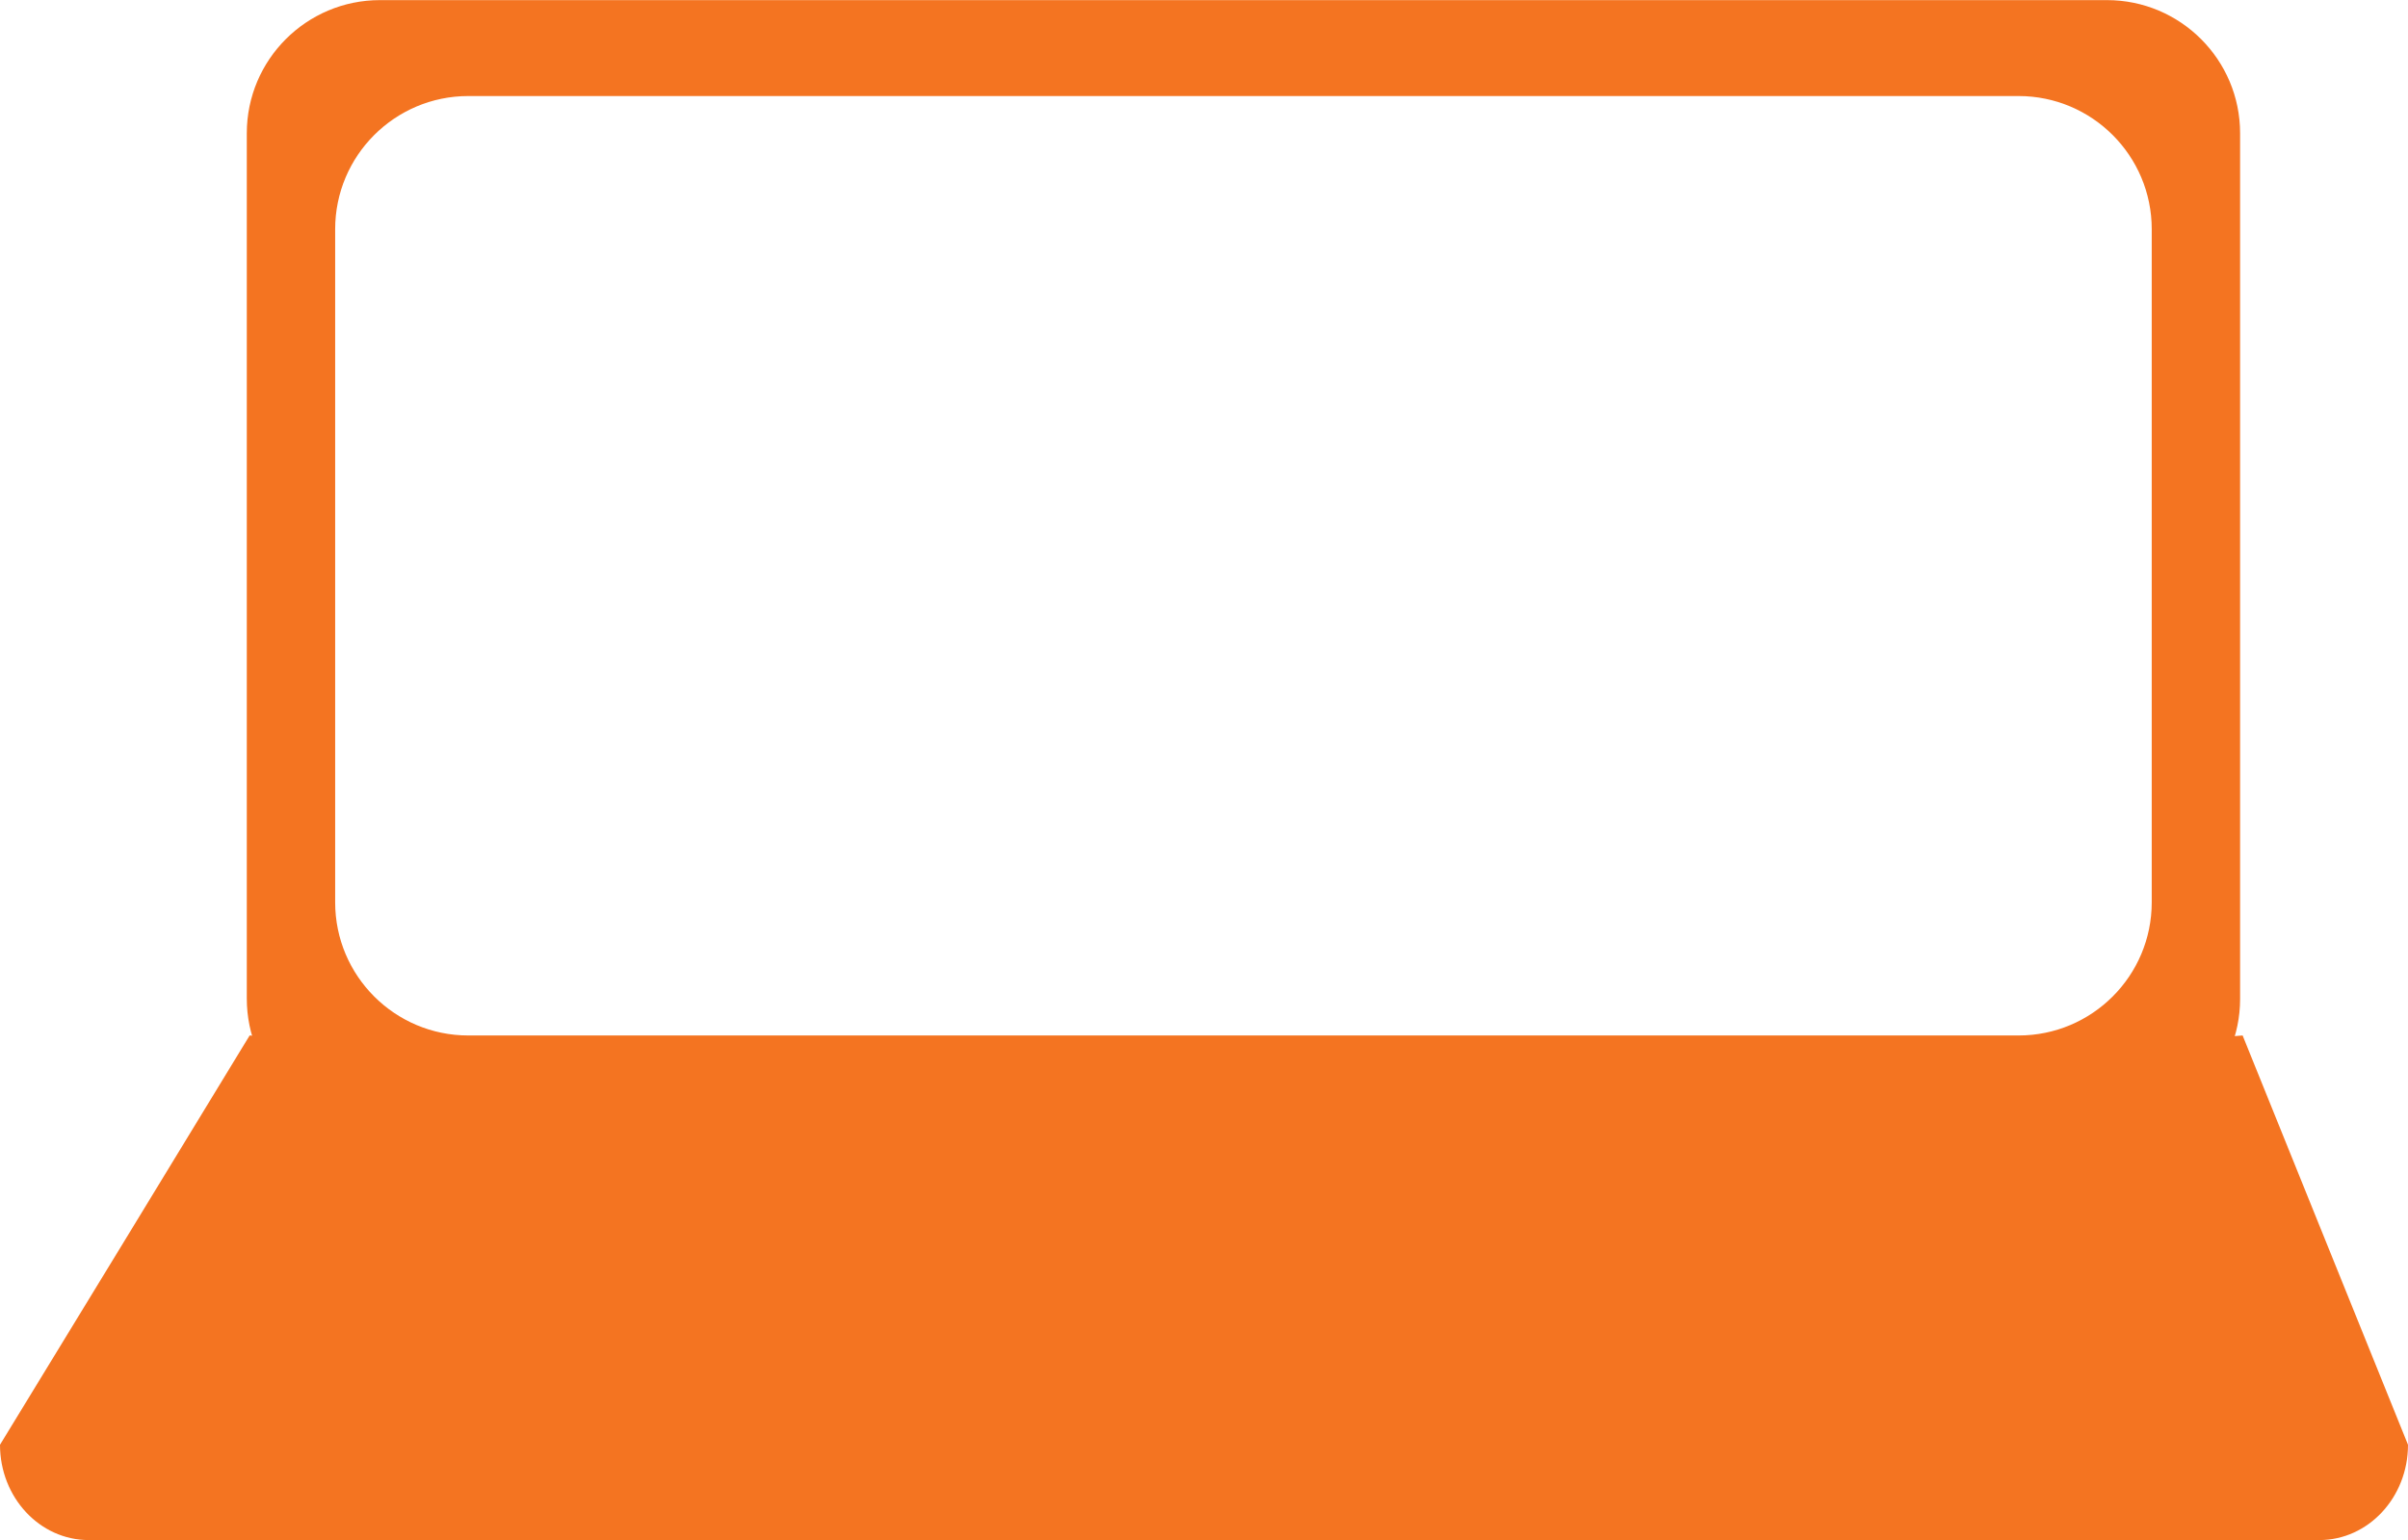 <?xml version="1.0" encoding="UTF-8"?><svg id="Layer_2" xmlns="http://www.w3.org/2000/svg" width="26.92mm" height="17.22mm" viewBox="0 0 76.3 48.8"><defs><style>.cls-1{fill:#f47421;}</style></defs><g id="Layer_1-2"><path class="cls-1" d="m66.76,35.86H12.04c-2.33,0-4.22-1.89-4.22-4.22V4.22c0-2.33,1.89-4.22,4.22-4.22h54.72c2.33,0,4.22,1.89,4.22,4.22v27.43c0,2.33-1.89,4.22-4.22,4.22Zm1.42-7.26V7.26c0-2.33-1.89-4.22-4.22-4.22H14.84c-2.33,0-4.22,1.89-4.22,4.22v21.33c0,2.33,1.89,4.22,4.22,4.22h49.12c2.33,0,4.22-1.89,4.22-4.22Z"/><path class="cls-1" d="m73.5,48.8H2.81c-1.55,0-2.81-1.35-2.81-3.02,2.64-4.32,5.28-8.65,7.91-12.97.94.07,2.15.17,3.55.27,12.36.87,32.06,1.67,56.15-.01,1.43-.1,2.62-.19,3.45-.26,1.75,4.32,3.49,8.65,5.24,12.97,0,1.67-1.26,3.02-2.81,3.02Z"/><rect class="cls-1" x="38.57" y="36.66" width="2.03" height="17.59" rx=".92" ry=".92" transform="translate(85.03 5.87) rotate(90)"/></g></svg>